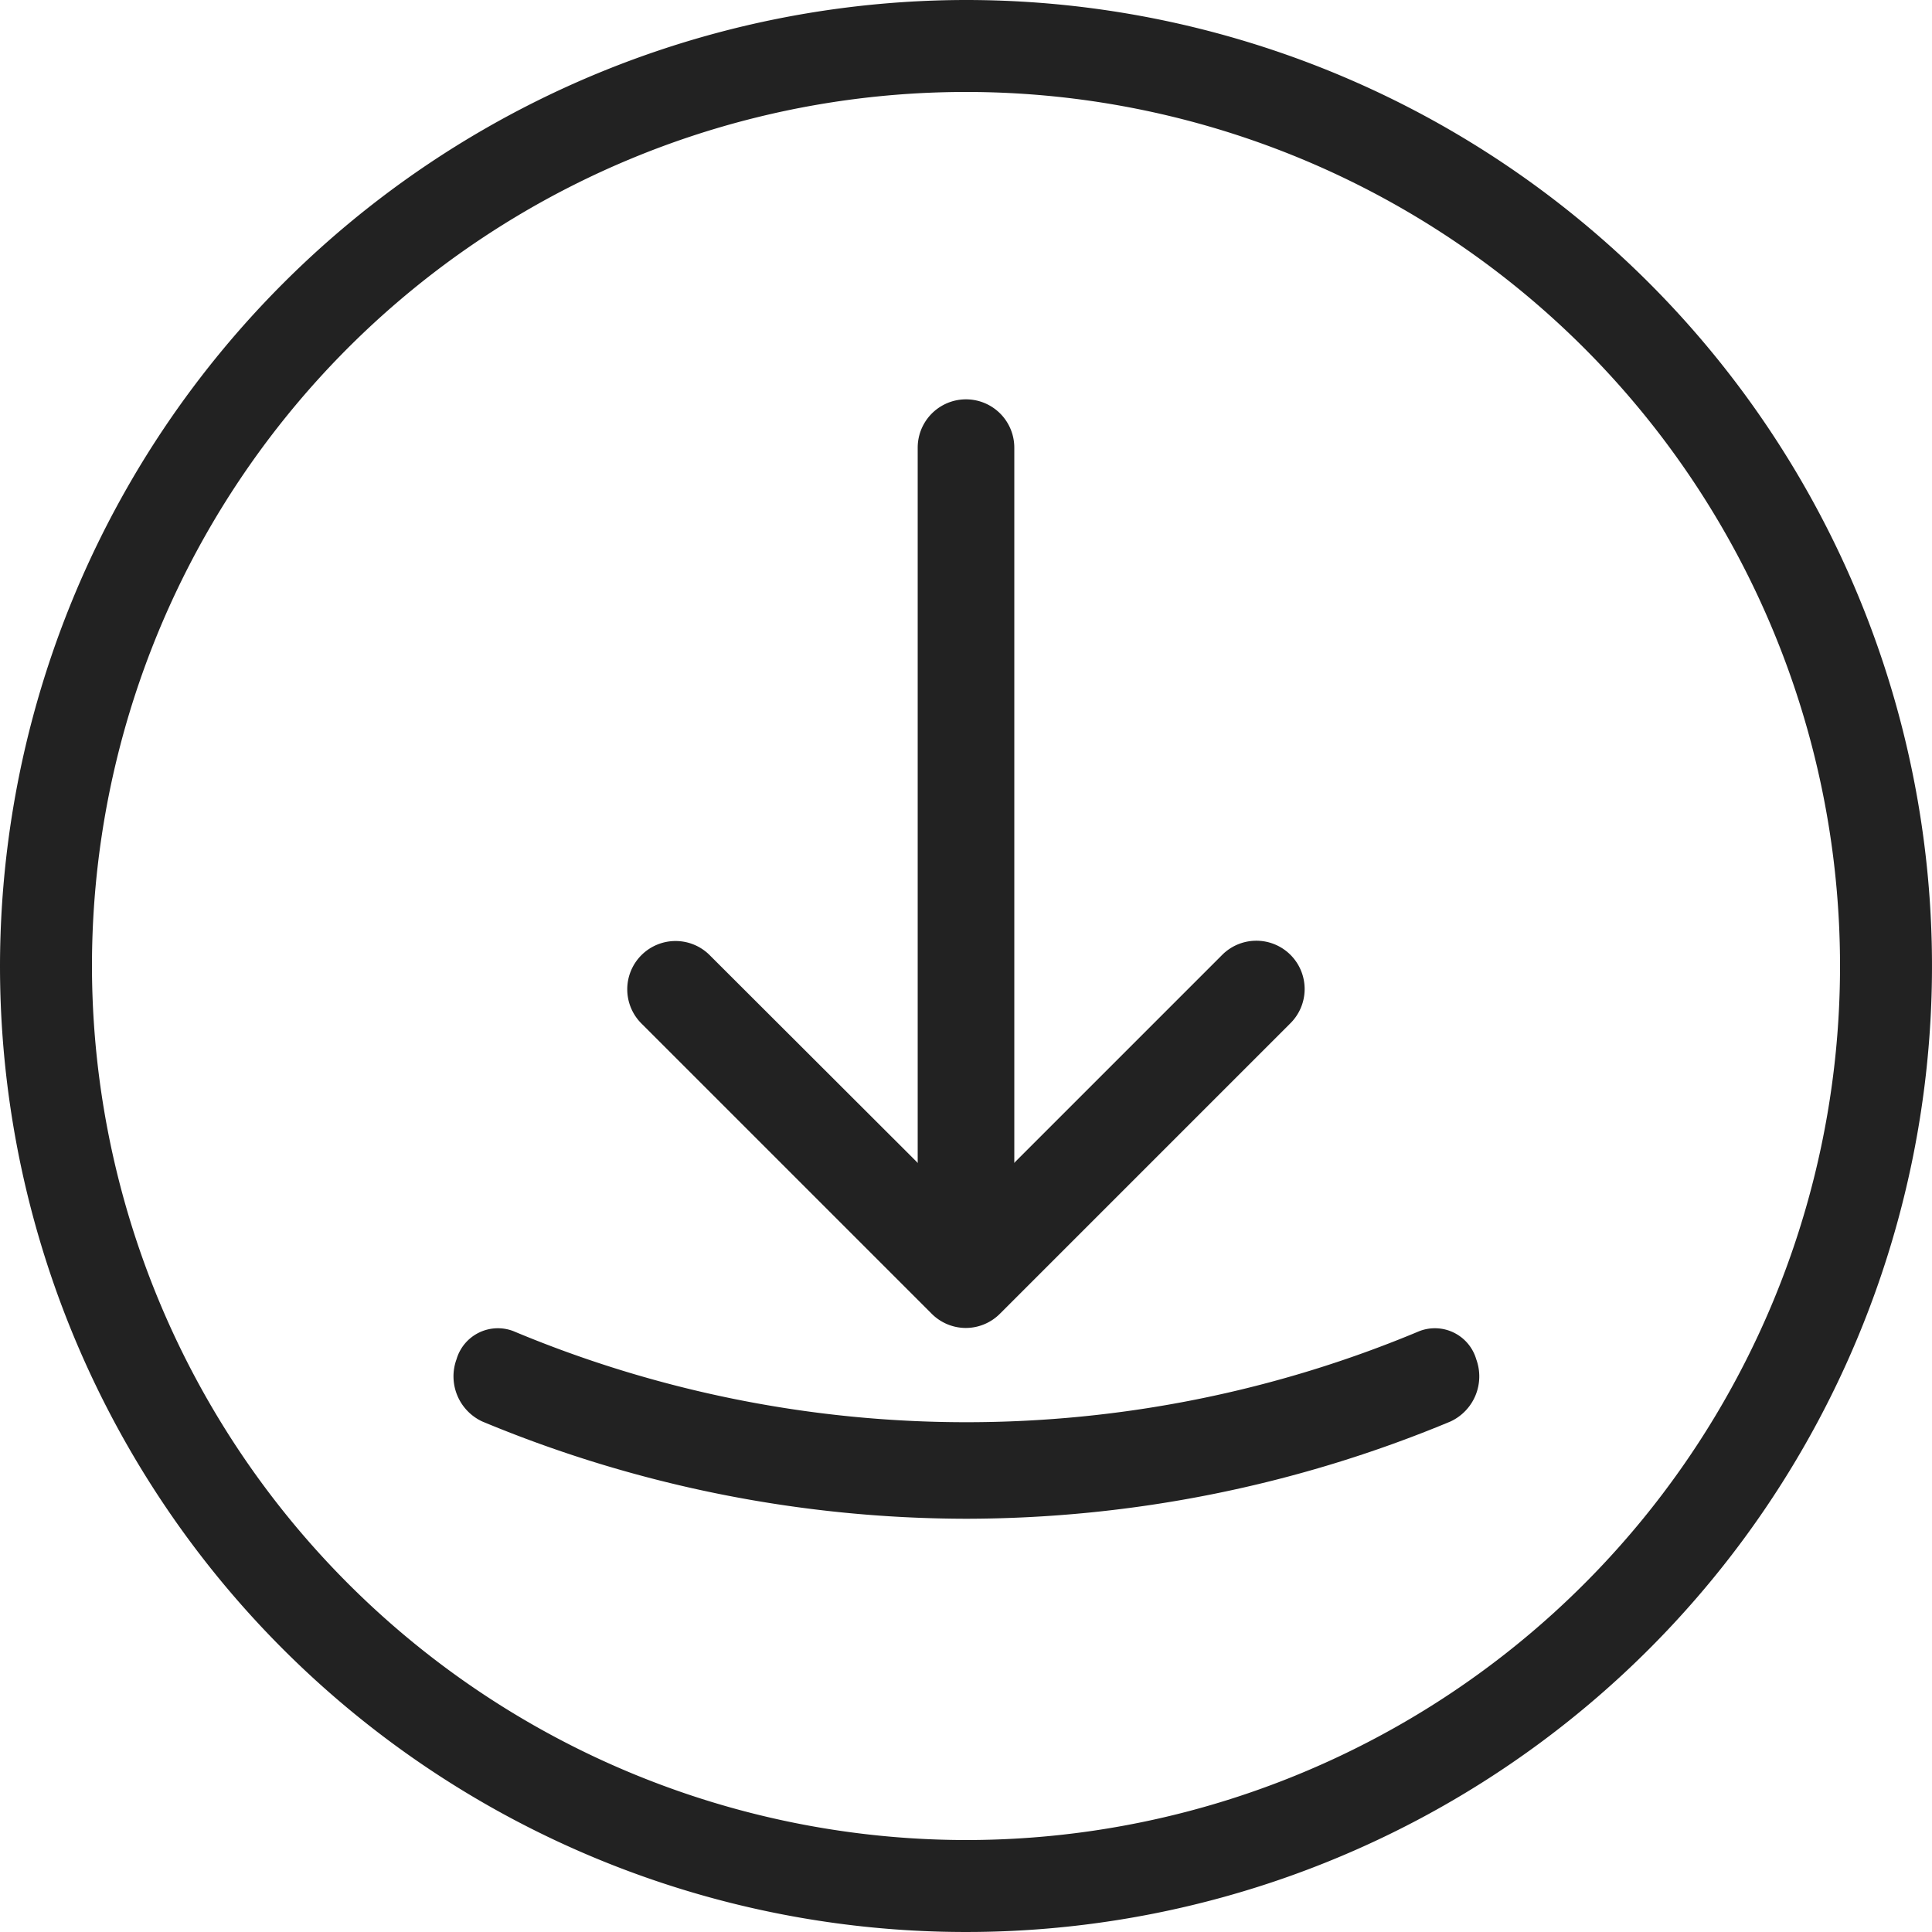 <svg xmlns="http://www.w3.org/2000/svg" width="20" height="20" viewBox="0 0 20 20">
    <path data-name="타원 218" d="M9.5-.5a10 10 0 1 1-10 10 10.011 10.011 0 0 1 10-10zm0 19.048A9.048 9.048 0 1 0 .452 9.5 9.058 9.058 0 0 0 9.5 18.548z" transform="translate(.5 .5)" style="fill:#222"/>
    <path data-name="패스 15504" d="M12 15.01a.5.5 0 0 1-.354-.146l-3-3a.5.5 0 1 1 .707-.707L12 13.8l2.646-2.646a.5.5 0 1 1 .707.707l-3 3a.5.5 0 0 1-.353.149z" transform="translate(-2 -1.263)" style="fill:#222"/>
    <path data-name="패스 15505" d="M12 15.01a.5.5 0 0 1-.5-.5v-8a.5.5 0 0 1 1 0v8a.5.5 0 0 1-.5.5z" transform="translate(-2 -1.876)" style="fill:#222"/>
    <path data-name="패스 15506" d="M10.808 17.985A13.063 13.063 0 0 1 5.8 16.978a.515.515 0 0 1-.266-.644.446.446 0 0 1 .589-.291 12.133 12.133 0 0 0 9.378 0 .446.446 0 0 1 .589.291.515.515 0 0 1-.266.644 13.063 13.063 0 0 1-5.016 1.007z" transform="translate(-.808 -2.263)" style="fill:#222"/>
</svg>

